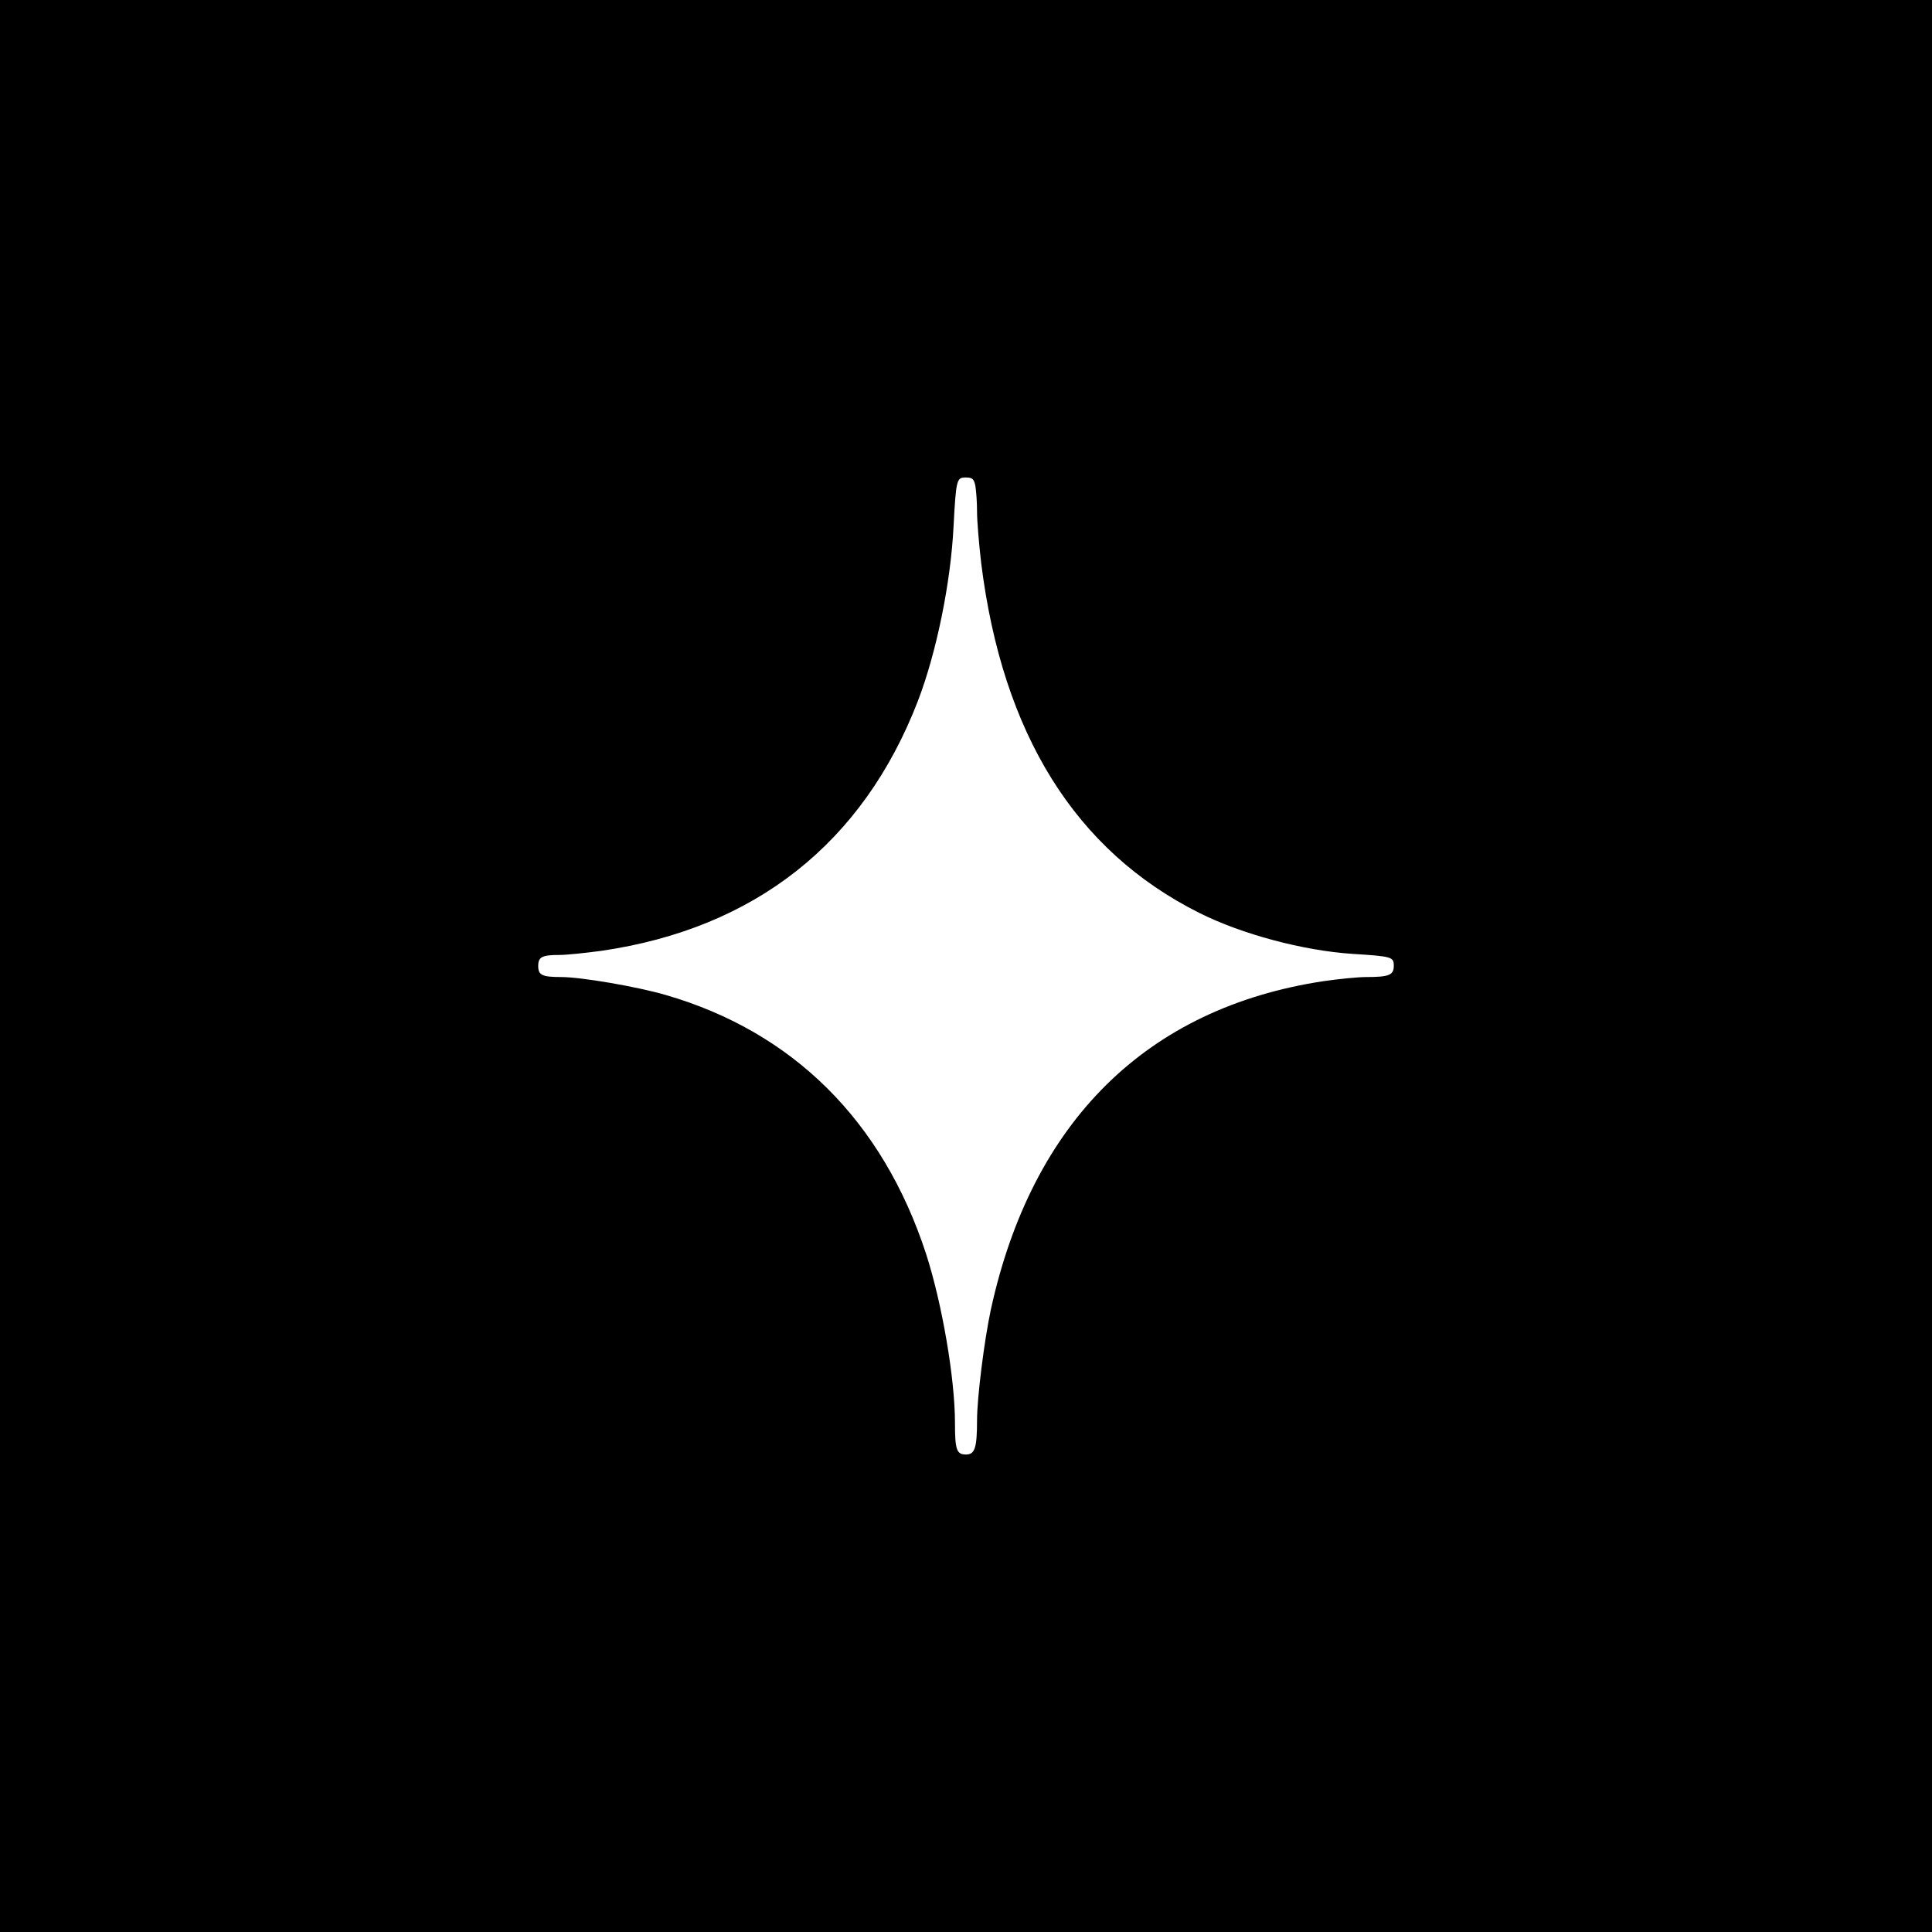 <?xml version="1.0" standalone="no"?>
<!DOCTYPE svg PUBLIC "-//W3C//DTD SVG 20010904//EN"
 "http://www.w3.org/TR/2001/REC-SVG-20010904/DTD/svg10.dtd">
<svg version="1.0" xmlns="http://www.w3.org/2000/svg"
 width="700pt" height="700pt" viewBox="0 0 700 700"
 preserveAspectRatio="xMidYMid meet">
<g transform="translate(0,700) scale(0.1,-0.1)"
fill="#000000" stroke="none">
<path d="M0 3500 l0 -3500 3500 0 3500 0 0 3500 0 3500 -3500 0 -3500 0 0
-3500z m3534 1739 c3 -17 6 -59 6 -93 0 -34 7 -117 15 -186 77 -619 341 -1043
791 -1268 154 -77 375 -136 553 -148 144 -9 151 -11 151 -43 0 -34 -17 -41
-100 -41 -30 0 -100 -7 -155 -15 -640 -97 -1056 -508 -1205 -1190 -24 -112
-50 -319 -50 -401 0 -100 -8 -124 -40 -124 -34 0 -40 17 -40 115 0 161 -47
434 -105 613 -157 480 -481 803 -943 937 -103 30 -306 65 -379 65 -69 0 -83 7
-83 40 0 33 14 40 77 40 25 0 93 7 152 15 556 81 948 390 1147 906 67 175 119
428 129 634 9 168 11 175 44 175 24 0 30 -5 35 -31z"/>
</g>
</svg>
